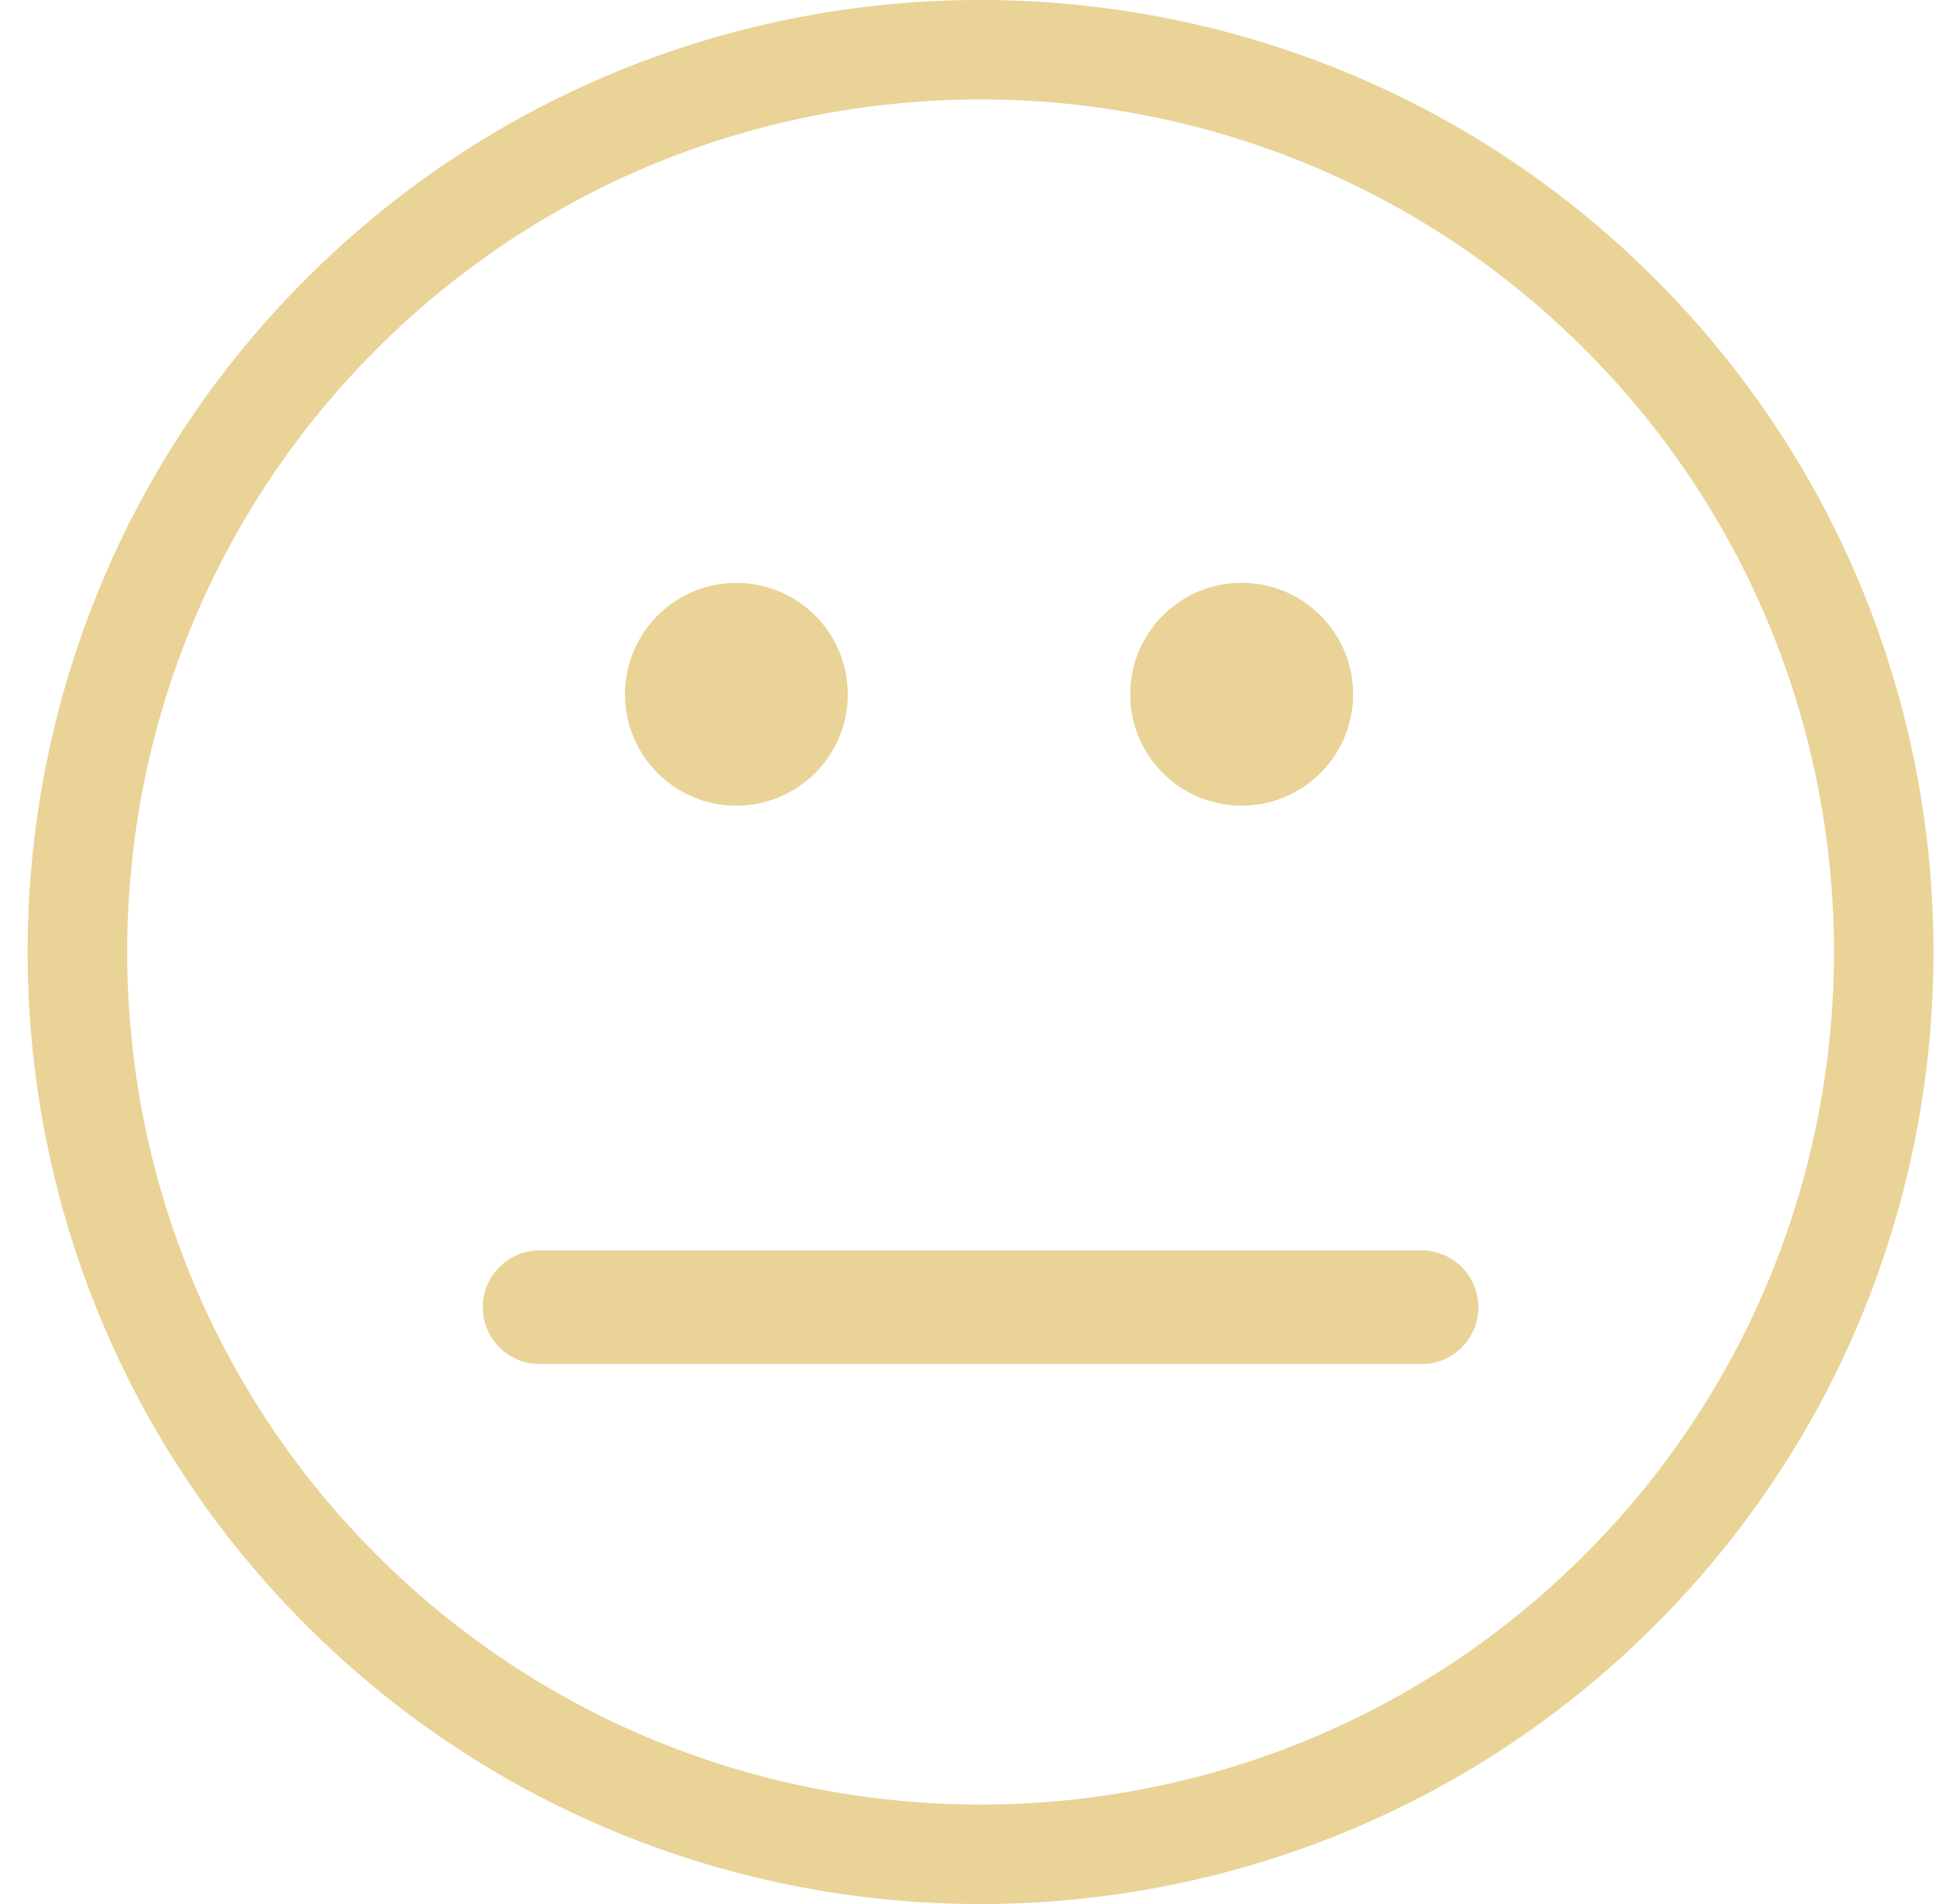 <svg xmlns="http://www.w3.org/2000/svg" width="61" height="60" viewBox="0 0 61 60">
    <path fill="#E9D397" fill-rule="nonzero" d="M52.138 8.779C40.425-2.926 21.368-2.926 9.656 8.776-2.058 20.478-2.056 39.52 9.657 51.224c11.71 11.702 30.768 11.702 42.48-.002 11.712-11.702 11.712-30.743.001-42.443zm-2.22 40.227c-10.488 10.479-27.554 10.48-38.043 0-10.49-10.48-10.489-27.533 0-38.013C22.363.515 39.428.513 49.92 10.995c10.488 10.479 10.486 27.532-.001 38.01zM19.692 21.877a3.51 3.51 0 0 1 3.51-3.508 3.51 3.51 0 1 1-3.51 3.508zm15.92 0a3.511 3.511 0 0 1 7.022 0 3.51 3.51 0 1 1-7.023 0zm-18.61 17.526H44.79a1.791 1.791 0 1 1 0 3.582H17.003a1.791 1.791 0 1 1 0-3.582z"/>
</svg>
